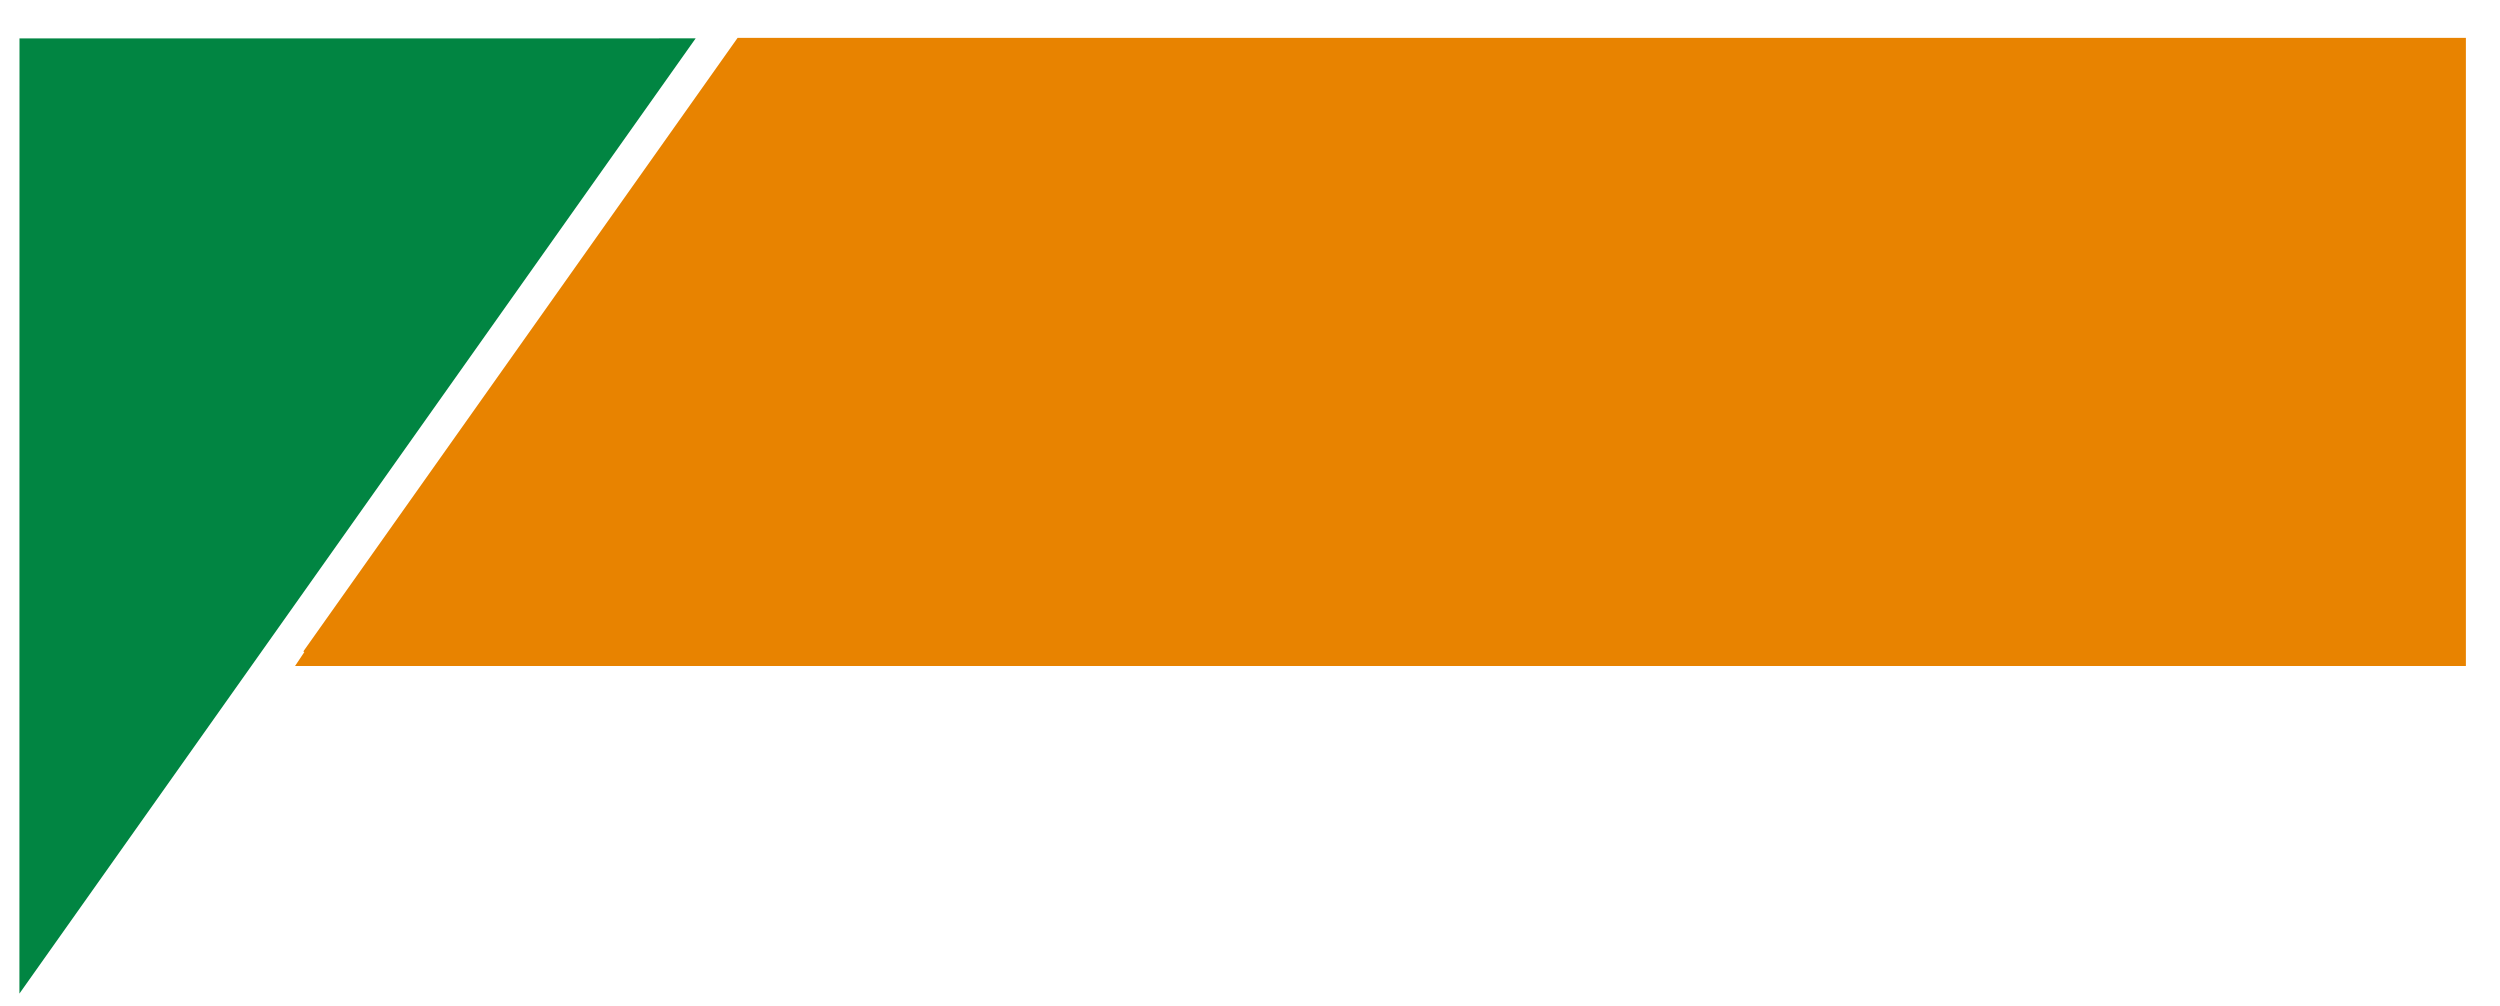 <?xml version="1.0" encoding="utf-8"?>
<!-- Generator: Adobe Illustrator 16.0.0, SVG Export Plug-In . SVG Version: 6.00 Build 0)  -->
<!DOCTYPE svg PUBLIC "-//W3C//DTD SVG 1.1//EN" "http://www.w3.org/Graphics/SVG/1.1/DTD/svg11.dtd">
<svg version="1.1" id="Layer_1" xmlns="http://www.w3.org/2000/svg" xmlns:xlink="http://www.w3.org/1999/xlink" x="0px" y="0px"
	 width="1199.85px" height="482.939px" viewBox="0 0 1199.85 482.939" enable-background="new 0 0 1199.85 482.939"
	 xml:space="preserve">
<g>
	<g>
		<path fill-rule="evenodd" clip-rule="evenodd" fill="none" d="M1,484.939C1,323.626,1,162.313,1,1c400.283,0,800.565,0,1200.85,0
			c0,161.313,0,322.625,0,483.939C801.566,484.939,401.283,484.939,1,484.939z M141.611,319.632c348.609,0,695.289,0,1041.869,0
			c0-100.702,0-201.076,0-301.455c-277.299,0-554.228,0-829.477,0c-69.9,98.755-139.16,196.606-208.419,294.458
			c0.155,0.111,0.311,0.224,0.467,0.336C144.808,314.837,143.564,316.702,141.611,319.632z M9.318,476.863
			c108.628-153.445,216.15-305.325,324.554-458.453c-109.535,0-217.008,0-324.554,0.06C9.318,170.607,9.318,322.744,9.318,476.863z"
			/>
		<path fill-rule="evenodd" clip-rule="evenodd" fill="#E88300" d="M141.611,319.632c1.953-2.93,3.197-4.795,4.44-6.661
			c-0.156-0.112-0.312-0.225-0.467-0.336c69.259-97.851,138.519-195.702,208.419-294.458c275.25,0,552.178,0,829.477,0
			c0,100.378,0,200.752,0,301.455C836.9,319.632,490.221,319.632,141.611,319.632z"/>
		<path fill-rule="evenodd" clip-rule="evenodd" fill="#018542" d="M9.318,476.863c0-154.119,0-306.256,0.037-458.422
			c107.51-0.03,214.982-0.03,324.518-0.03C225.468,171.538,117.946,323.418,9.318,476.863z"/>
	</g>
</g>
</svg>
